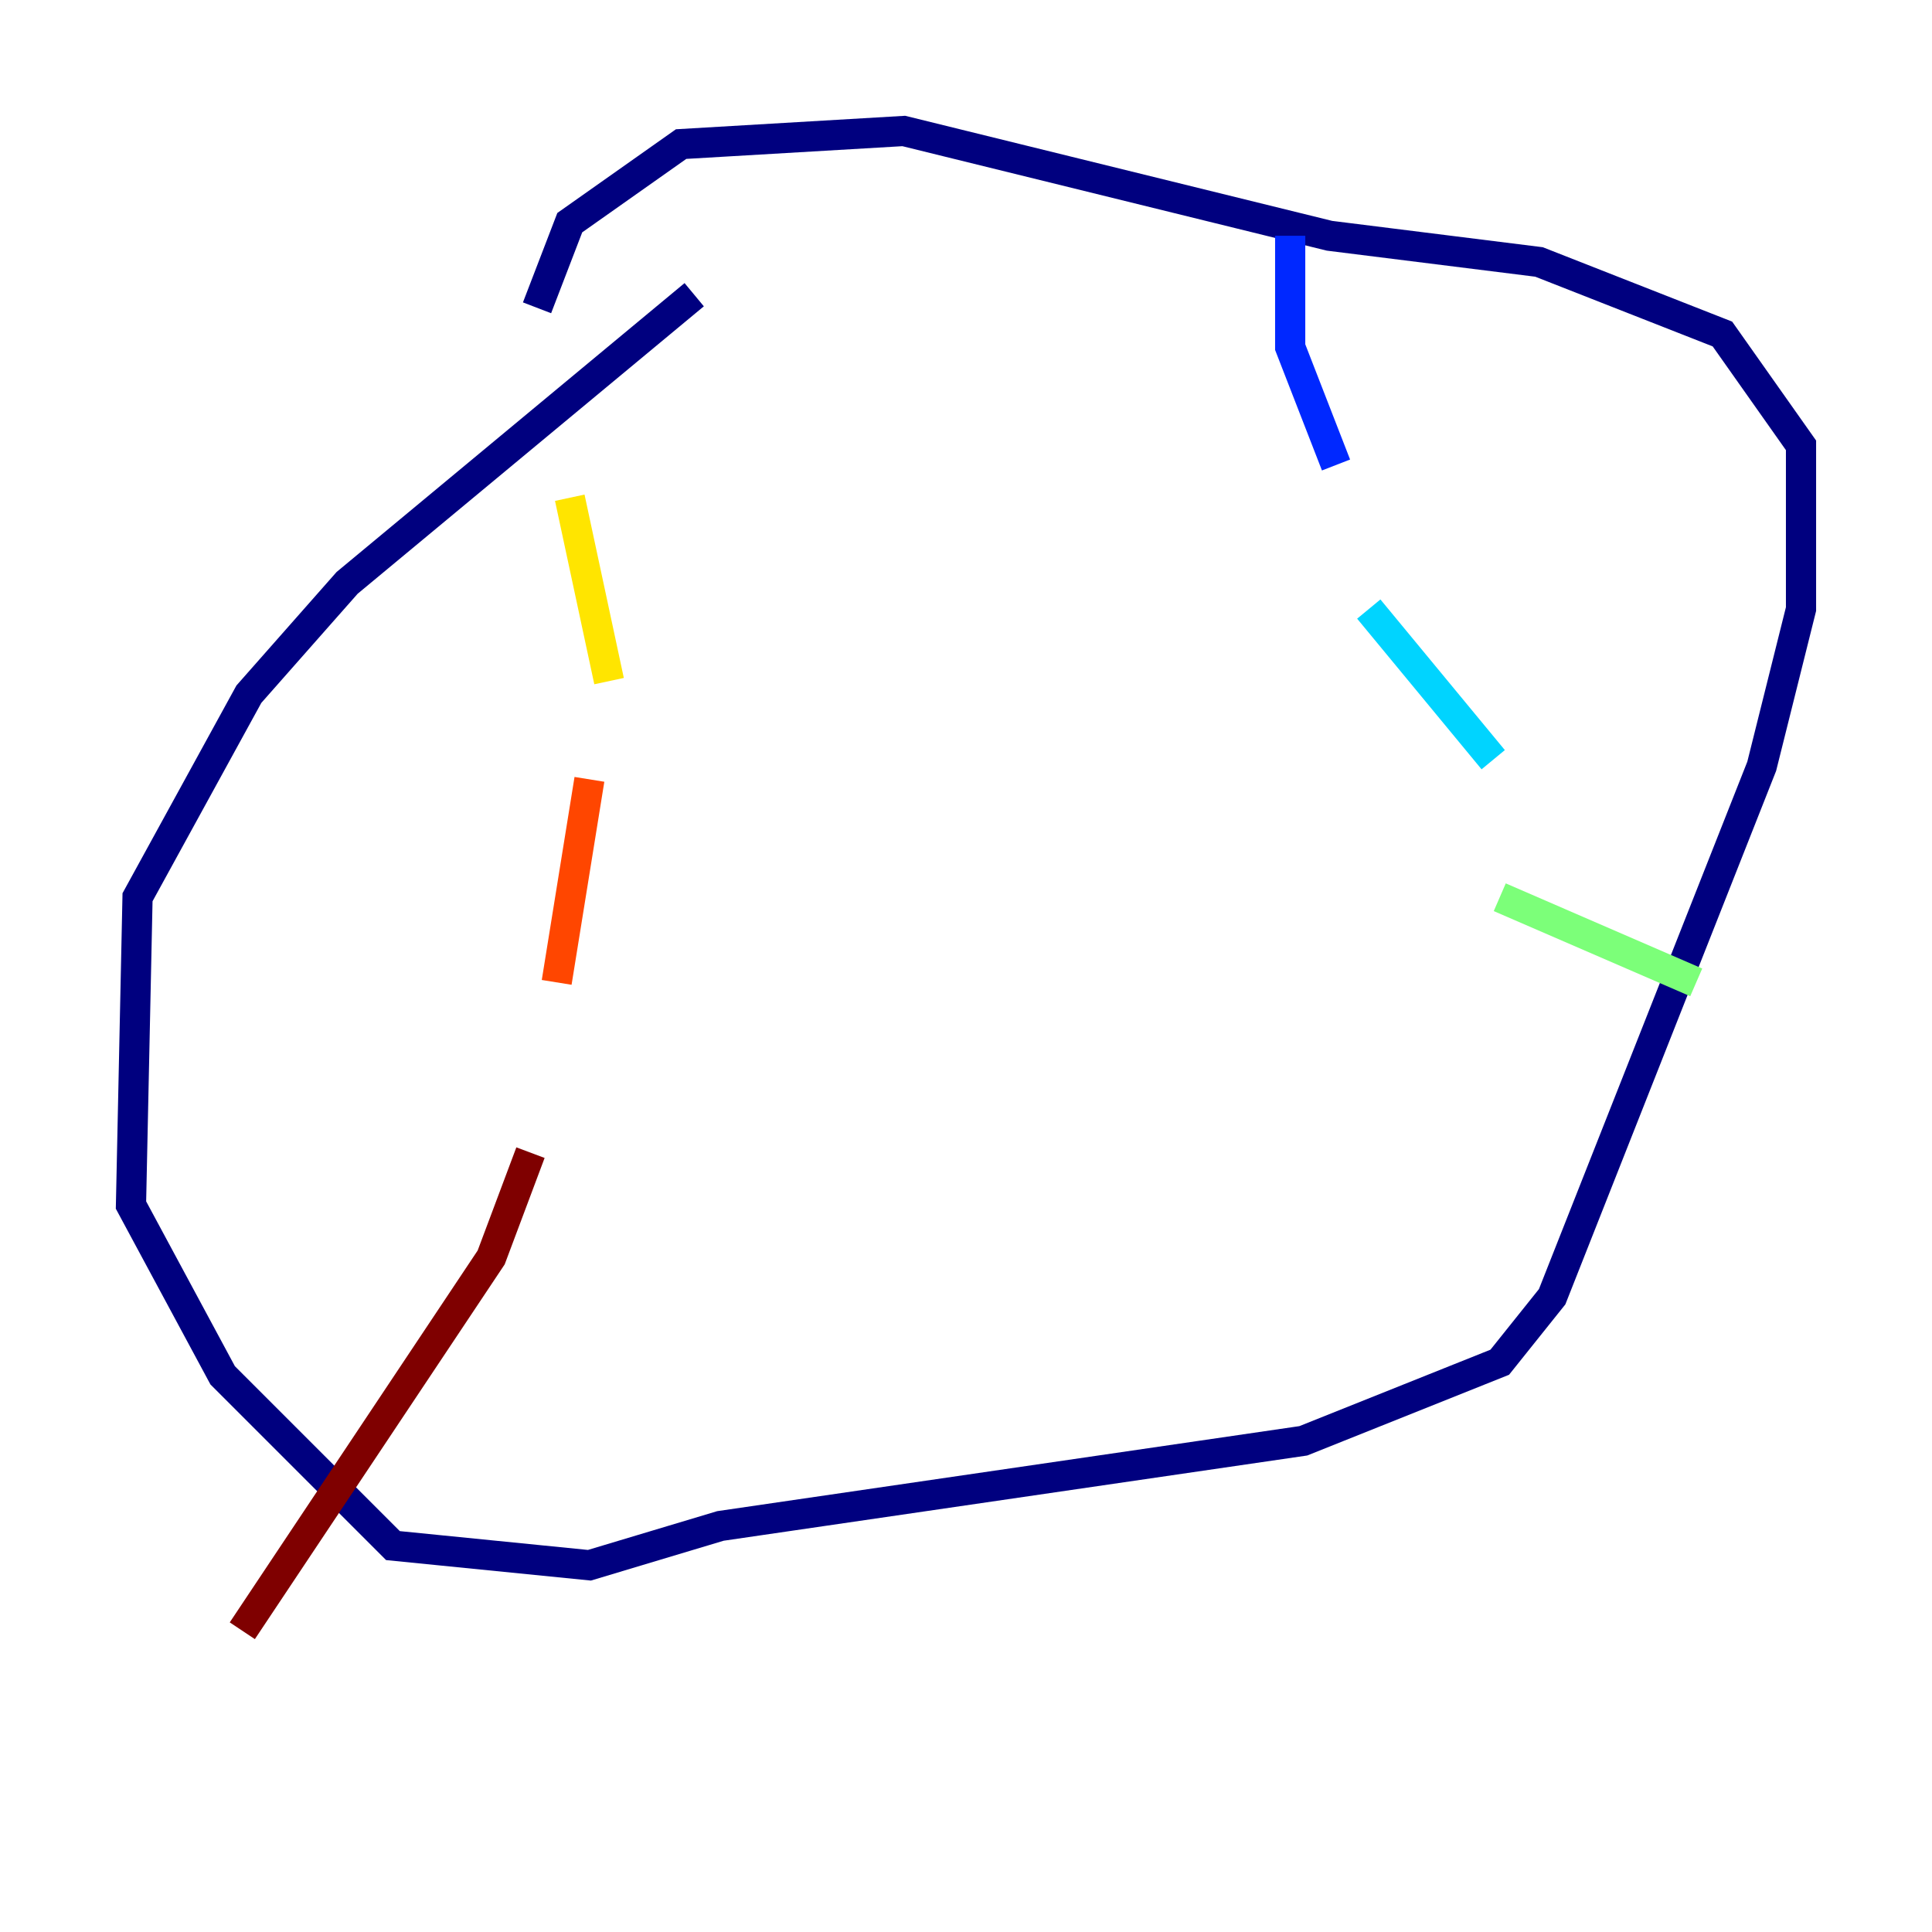 <?xml version="1.0" encoding="utf-8" ?>
<svg baseProfile="tiny" height="128" version="1.2" viewBox="0,0,128,128" width="128" xmlns="http://www.w3.org/2000/svg" xmlns:ev="http://www.w3.org/2001/xml-events" xmlns:xlink="http://www.w3.org/1999/xlink"><defs /><polyline fill="none" points="45.993,19.525 22.997,38.617 16.488,45.993 9.112,59.444 8.678,79.837 14.752,91.119 26.034,102.4 39.051,103.702 47.729,101.098 86.346,95.458 99.363,90.251 102.834,85.912 116.719,50.766 119.322,40.352 119.322,29.505 114.115,22.129 101.966,17.356 88.081,15.62 59.878,8.678 45.125,9.546 37.749,14.752 35.58,20.393" stroke="#00007f" stroke-width="2" /><polyline fill="none" points="85.478,15.62 85.478,22.997 88.515,30.807" stroke="#0028ff" stroke-width="2" /><polyline fill="none" points="90.685,40.352 98.929,50.332" stroke="#00d4ff" stroke-width="2" /><polyline fill="none" points="99.363,59.444 112.38,65.085" stroke="#7cff79" stroke-width="2" /><polyline fill="none" points="37.749,32.976 40.352,45.125" stroke="#ffe500" stroke-width="2" /><polyline fill="none" points="39.051,51.634 36.881,65.085" stroke="#ff4600" stroke-width="2" /><polyline fill="none" points="35.146,76.366 32.542,83.308 16.054,108.041" stroke="#7f0000" stroke-width="2" /></svg>